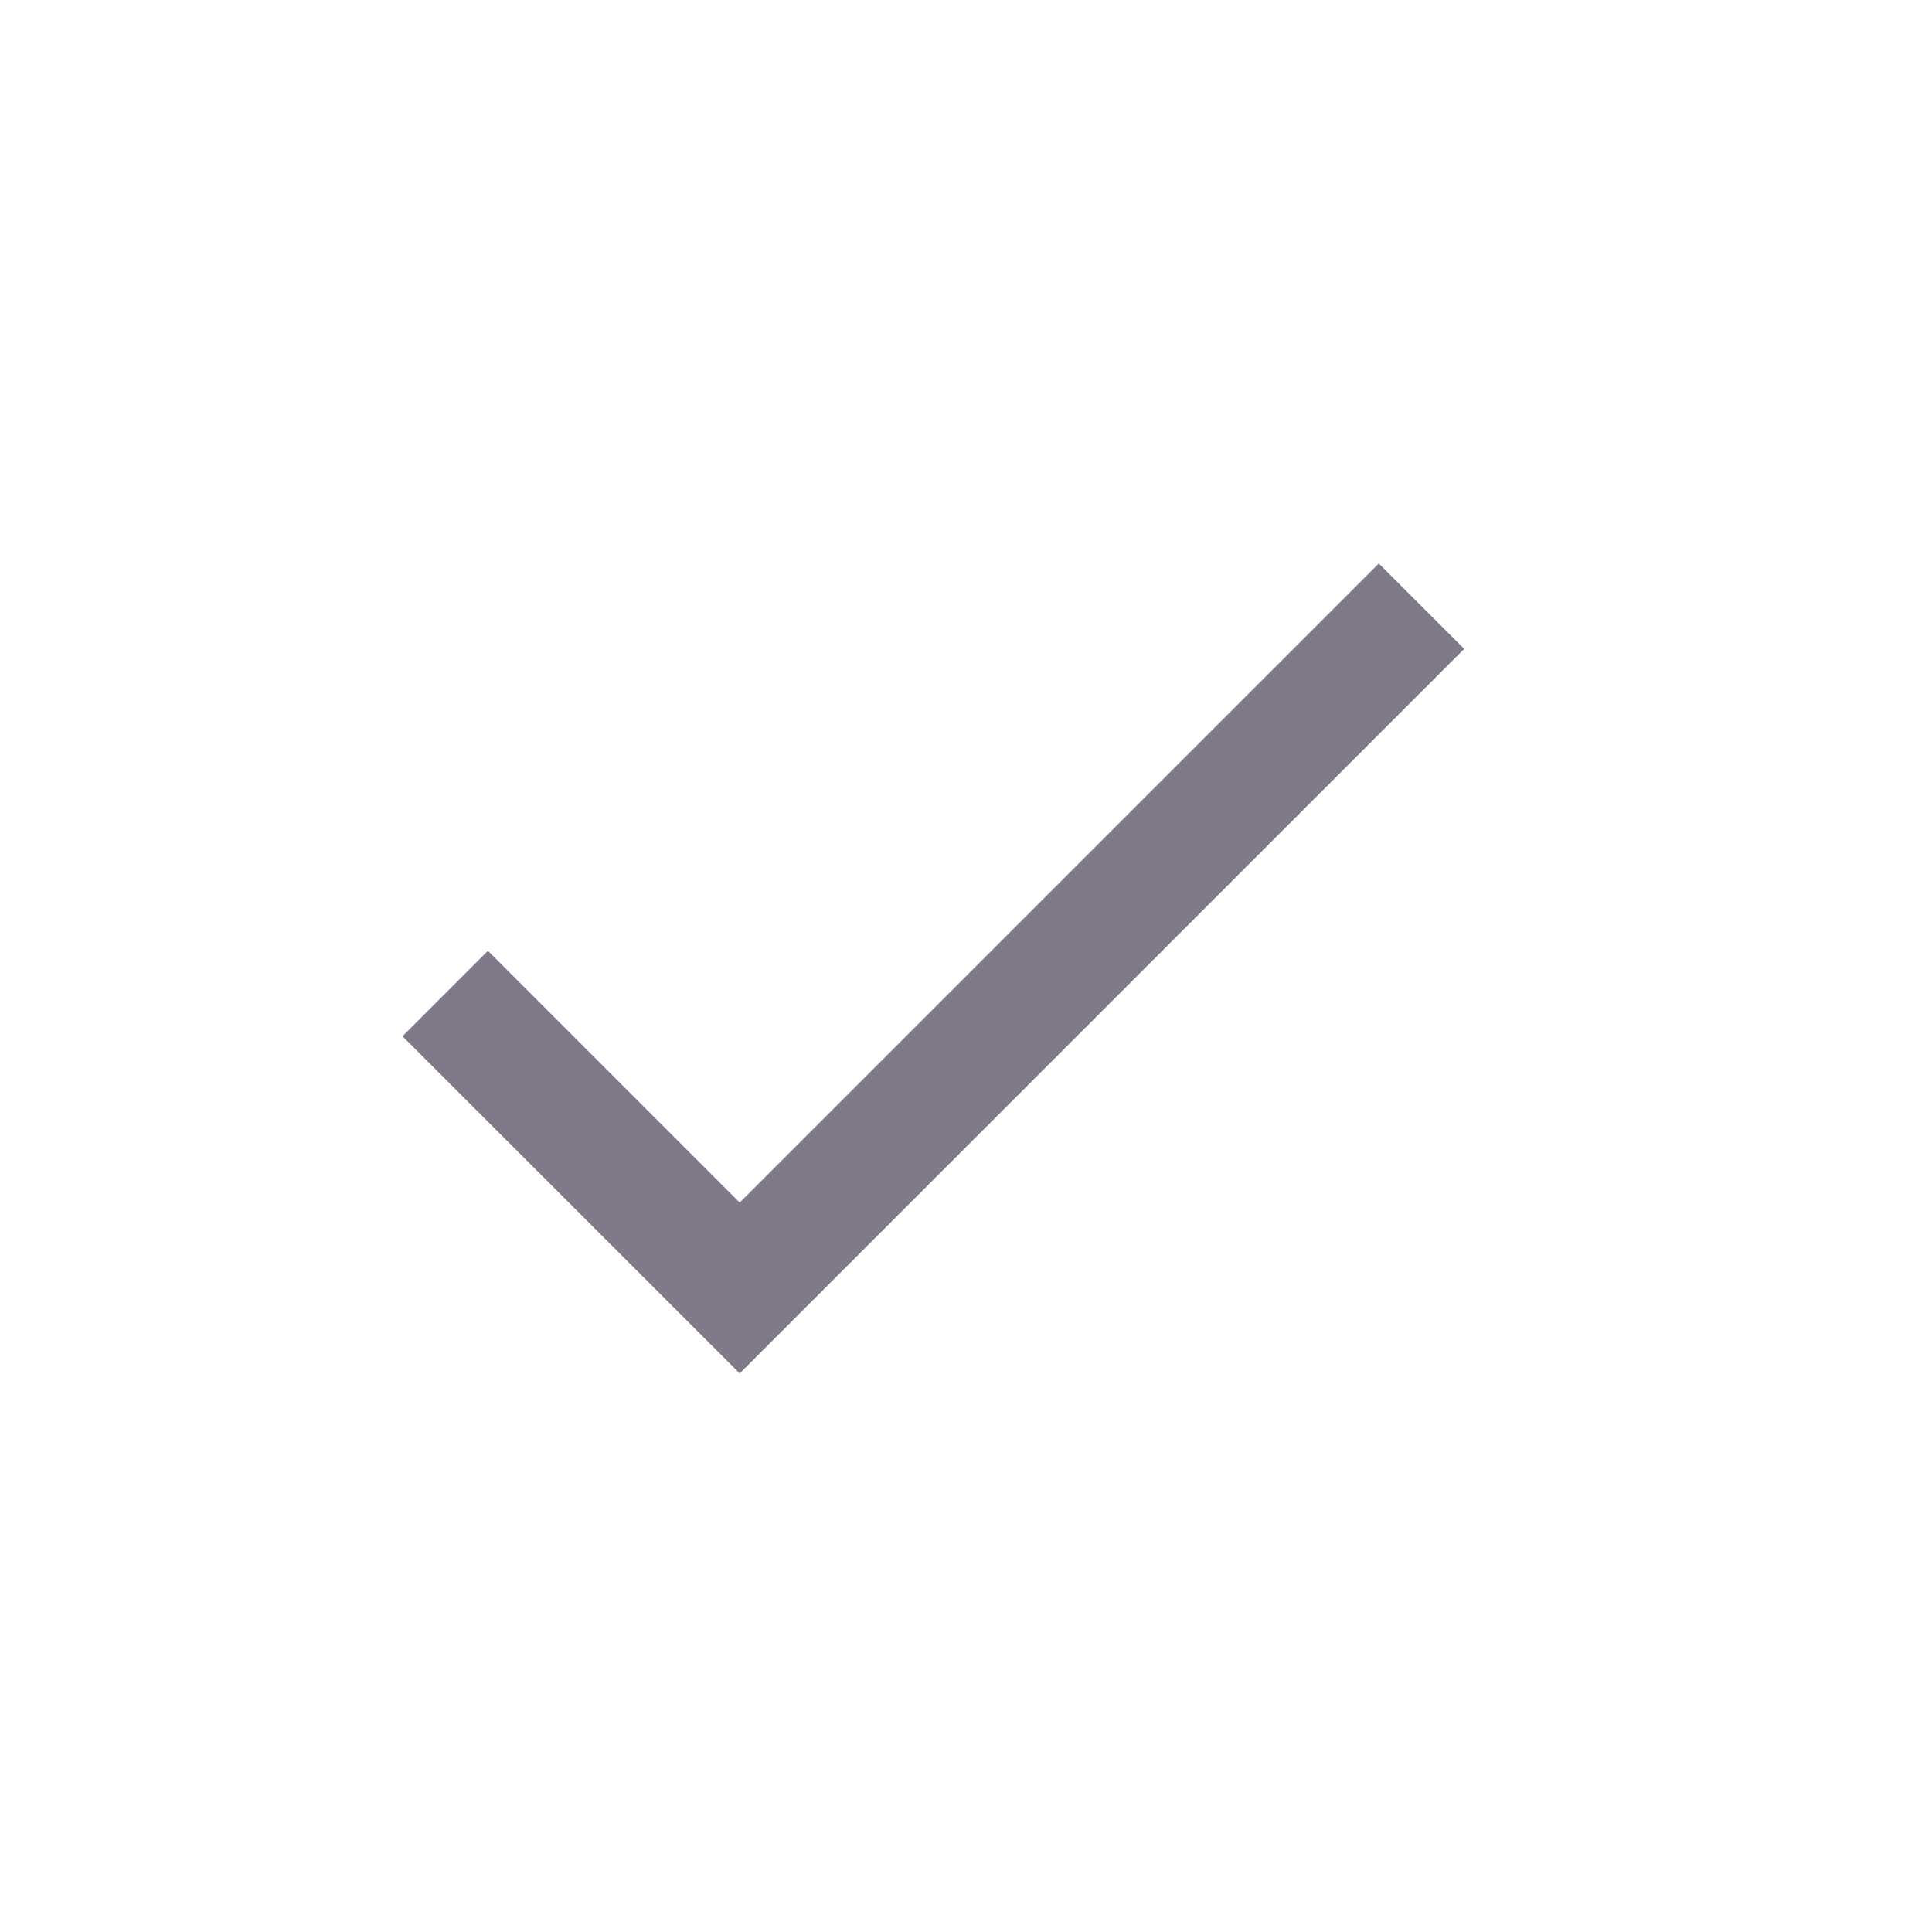<svg width="24" height="24" viewBox="0 0 24 24" fill="none" xmlns="http://www.w3.org/2000/svg">
<path d="M9.189 14.939L6.061 11.811L5 12.873L9.189 17.061L18.189 8.061L17.128 7L9.189 14.939Z" fill="#7F7989"/>
</svg>
